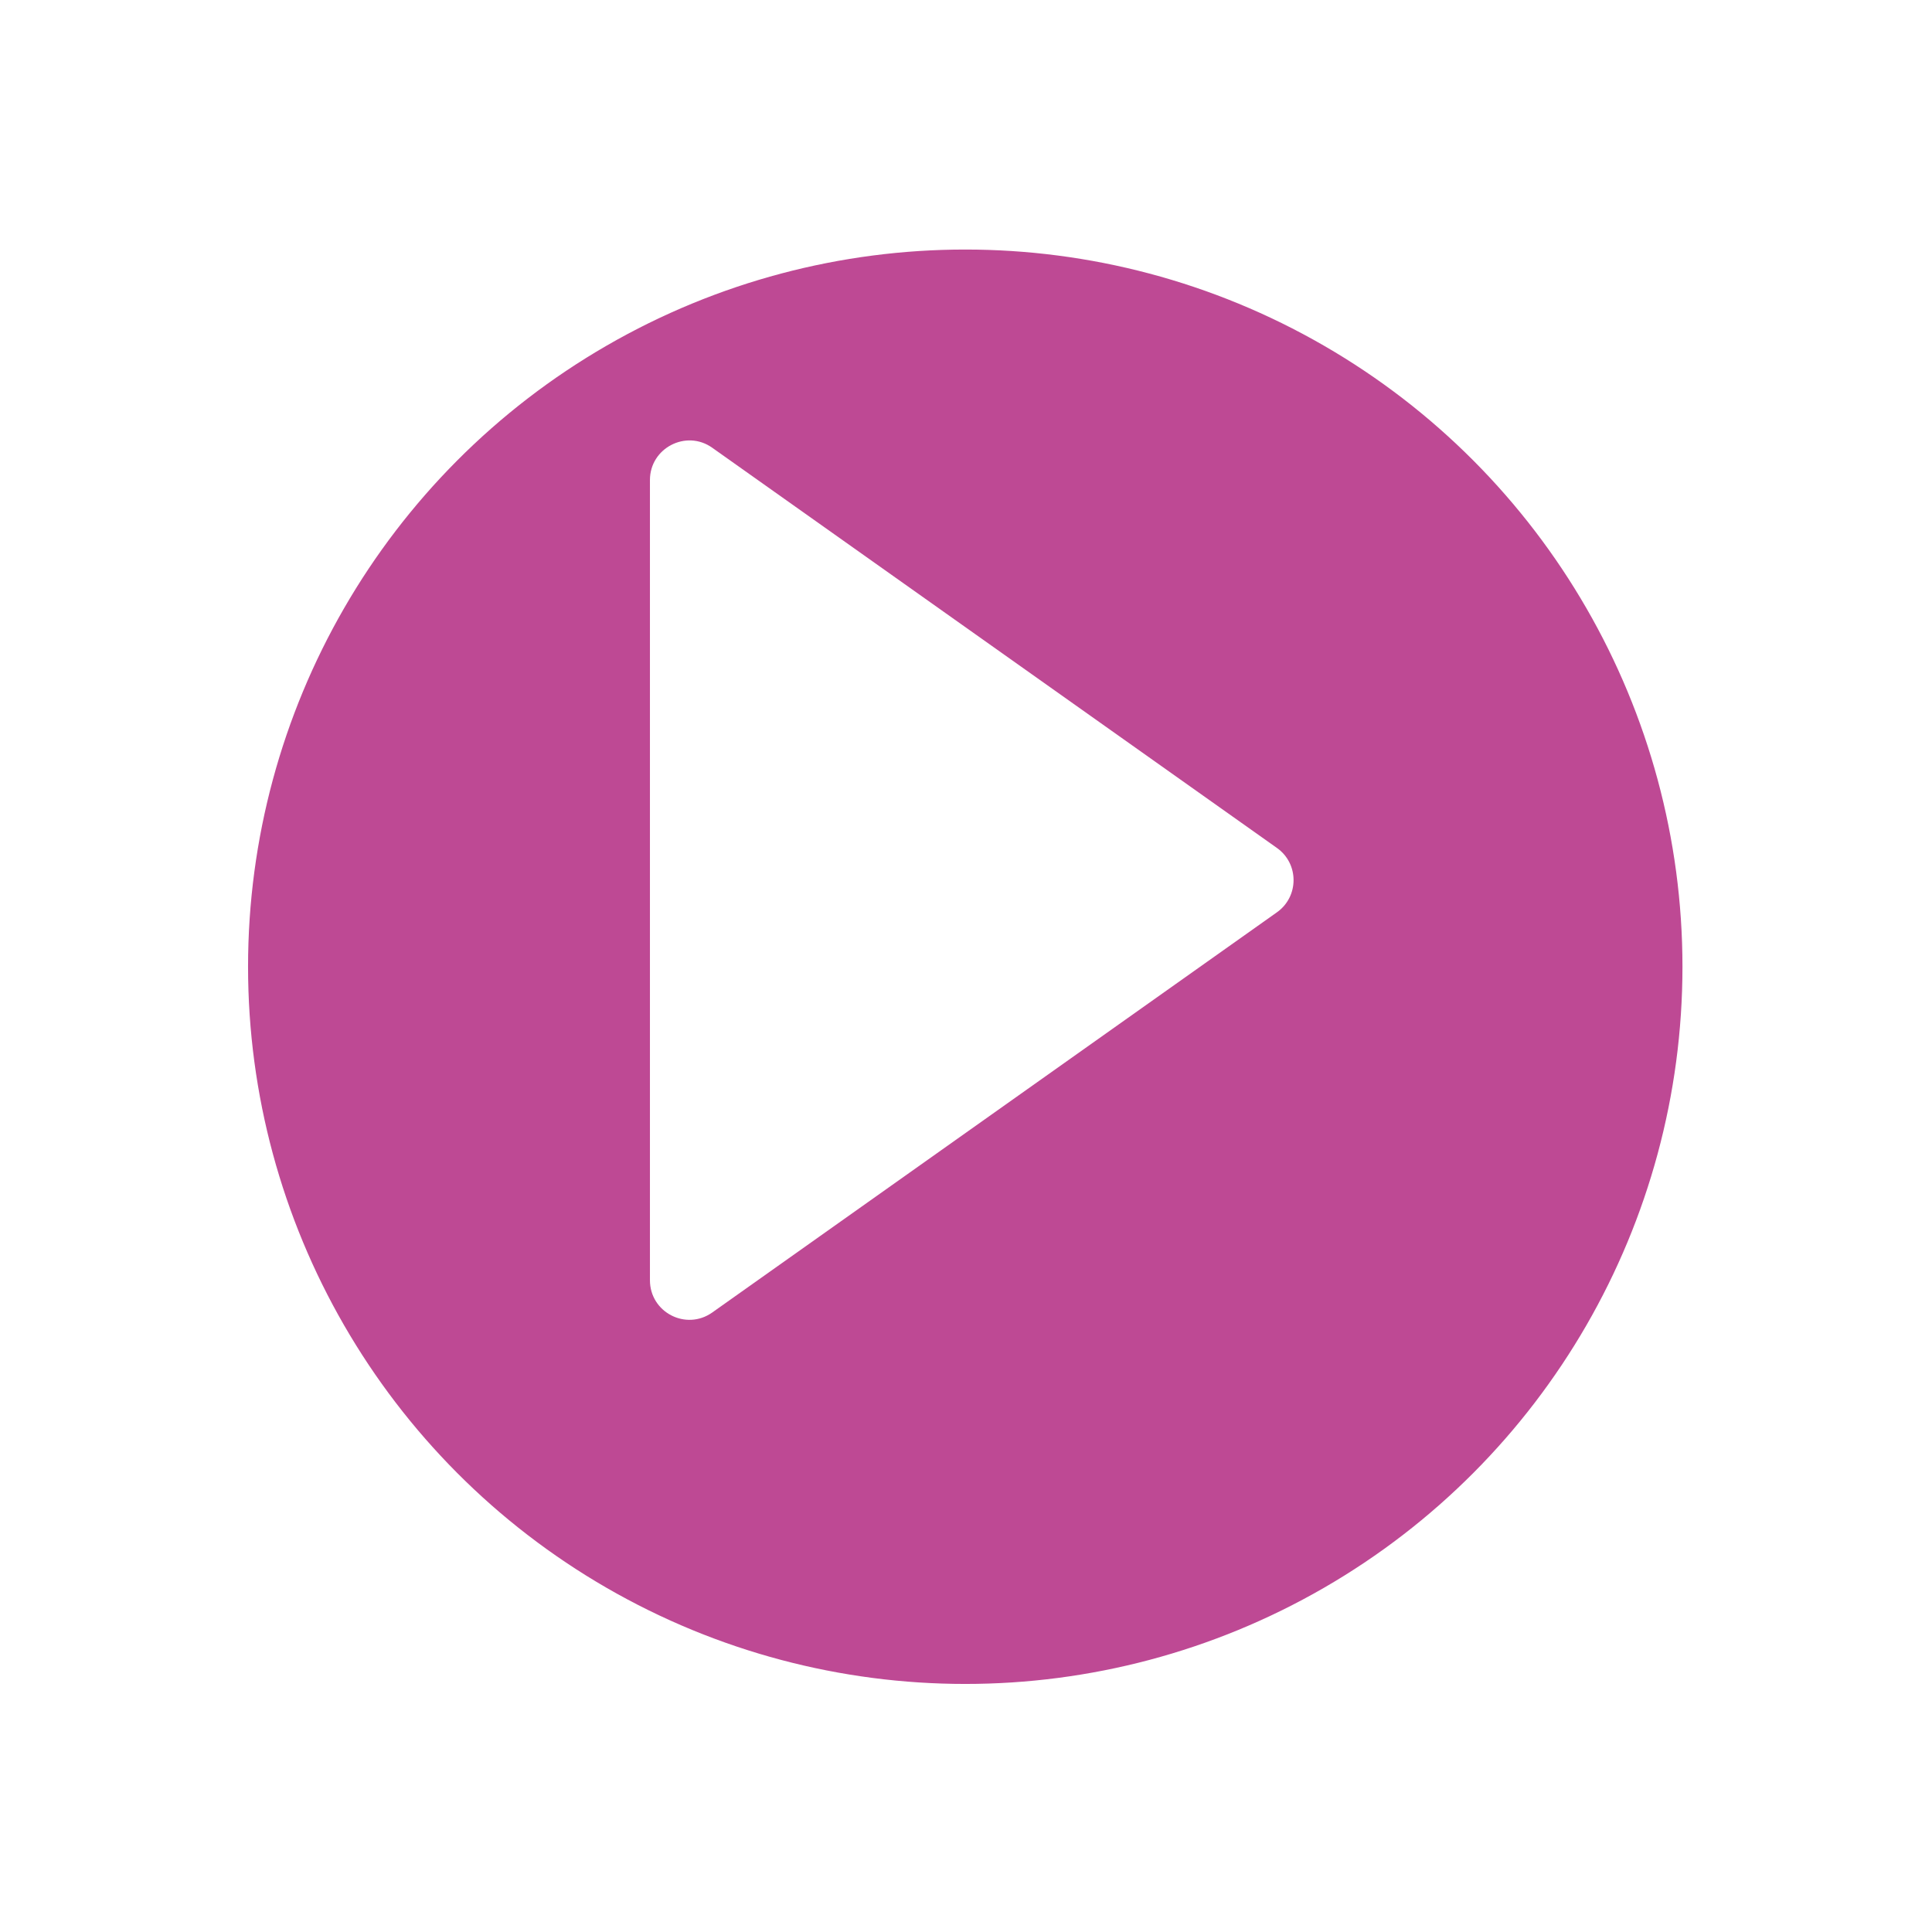<?xml version="1.0" encoding="UTF-8"?>
<svg id="Calque_1" data-name="Calque 1" xmlns="http://www.w3.org/2000/svg" xmlns:xlink="http://www.w3.org/1999/xlink" viewBox="0 0 156.24 156.24">
  <defs>
    <style>
      .cls-1 {
        fill: #fff;
      }

      .cls-2 {
        fill: #be4994;
        filter: url(#drop-shadow-1);
        stroke: #fff;
        stroke-miterlimit: 10;
        stroke-width: 5px;
      }
    </style>
    <filter id="drop-shadow-1" filterUnits="userSpaceOnUse">
      <feOffset dx="7" dy="7"/>
      <feGaussianBlur result="blur" stdDeviation="5"/>
      <feFlood flood-color="#1d1d1b" flood-opacity=".5"/>
      <feComposite in2="blur" operator="in"/>
      <feComposite in="SourceGraphic"/>
    </filter>
  </defs>
  <circle class="cls-2" cx="71.06" cy="71.18" r="60.5"/>
  <path class="cls-1" d="m57.6,36.21l45.66,32.36c1.8,1.27,1.8,3.94,0,5.21l-45.66,32.36c-2.12,1.5-5.04-.01-5.04-2.61V38.82c0-2.59,2.93-4.11,5.04-2.61Z"/>
</svg>